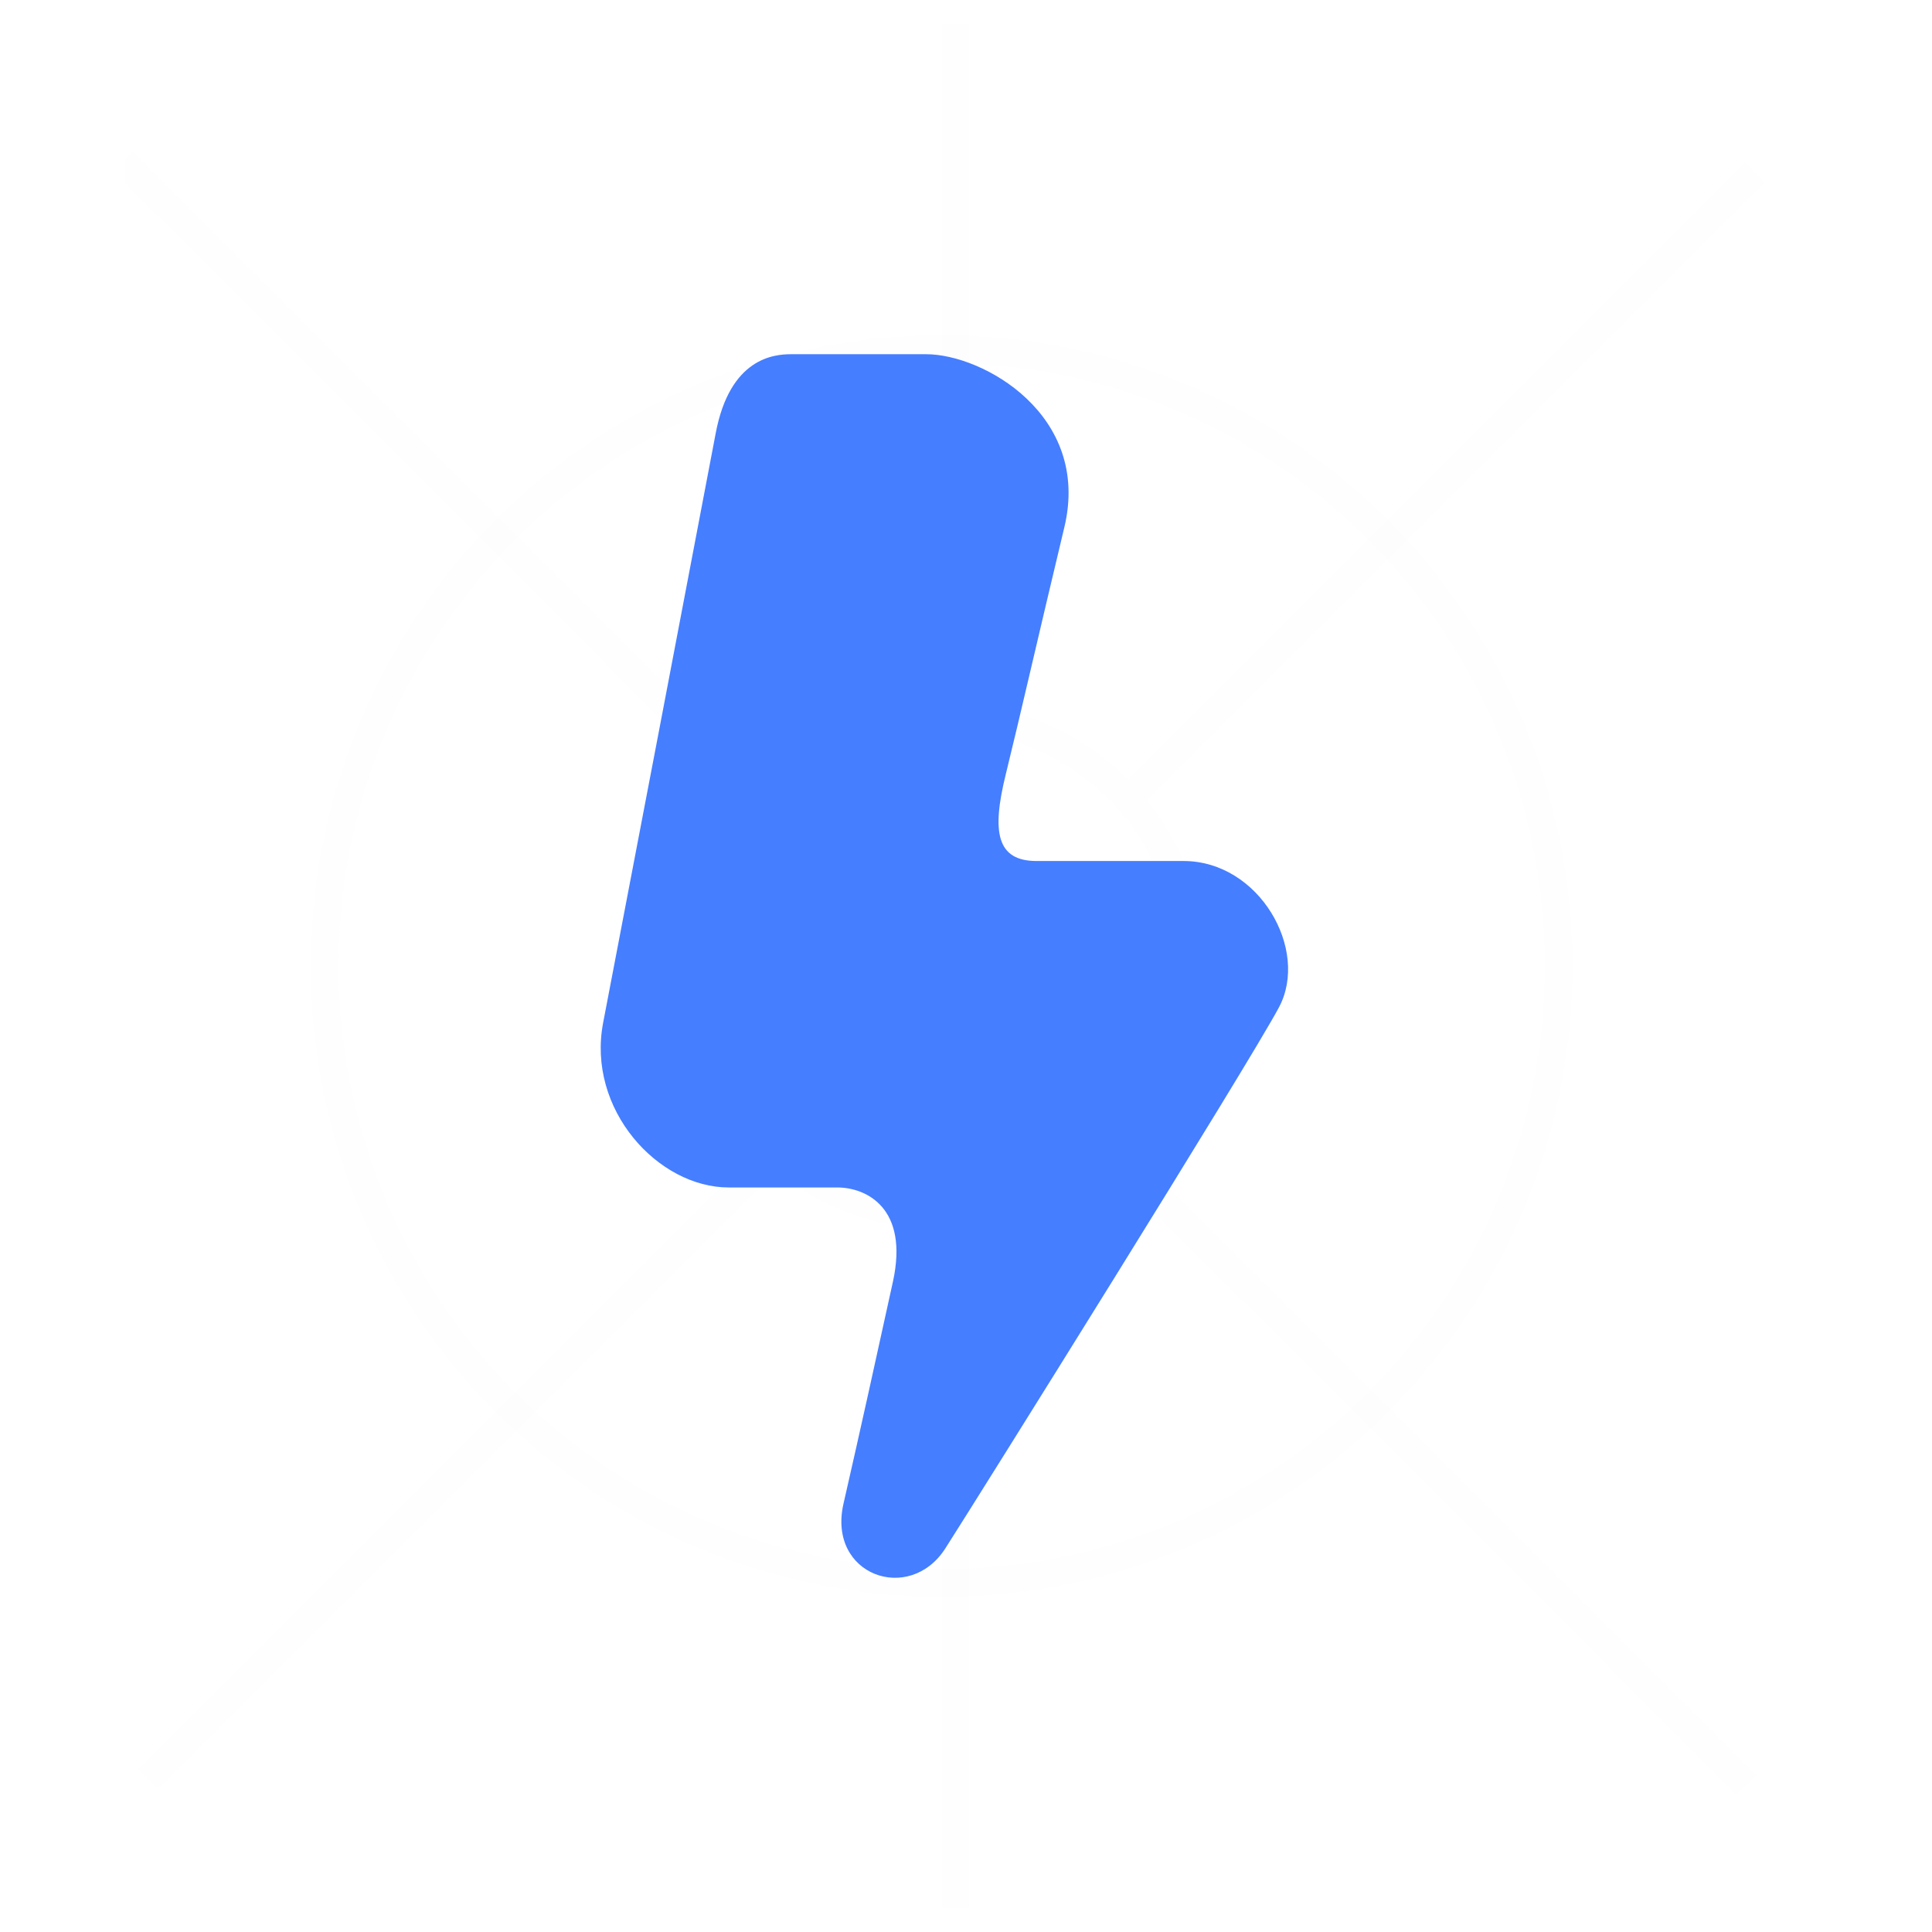 <svg width="35" height="35" viewBox="0 0 35 35" fill="none" xmlns="http://www.w3.org/2000/svg">
<g clip-path="url(#clip0_259_2)">
<g filter="url(#filter0_d_259_2)">
<rect y="0.44" width="34.119" height="34.119" rx="7.506" fill="white"/>
</g>
<g clip-path="url(#clip1_259_2)">
<line x1="17.31" y1="0.44" x2="17.31" y2="34.559" stroke="#F9F9F9" stroke-opacity="0.19" stroke-width="0.502"/>
<line x1="32.128" y1="2.786" x2="2.444" y2="32.47" stroke="#F9F9F9" stroke-opacity="0.19" stroke-width="0.502"/>
<line x1="31.773" y1="32.47" x2="2.09" y2="2.786" stroke="#F9F9F9" stroke-opacity="0.19" stroke-width="0.502"/>
<circle cx="17.06" cy="17.5" r="11.177" stroke="#F9F9F9" stroke-opacity="0.19" stroke-width="0.502"/>
<circle cx="17.059" cy="17.5" r="4.777" fill="white"/>
<circle cx="17.059" cy="17.5" r="4.526" stroke="#F9F9F9" stroke-opacity="0.19" stroke-width="0.502"/>
</g>
<path fill-rule="evenodd" clip-rule="evenodd" d="M12.965 7.852C12.706 9.224 11.23 16.95 10.927 18.525C10.624 20.1 11.923 21.512 13.199 21.512C14.475 21.512 14.643 21.512 15.167 21.512C15.69 21.512 16.47 21.88 16.176 23.22C15.883 24.559 15.579 25.937 15.281 27.239C14.983 28.54 16.478 29.065 17.126 28.05C17.774 27.036 22.613 19.291 23.169 18.25C23.726 17.208 22.814 15.598 21.441 15.598C20.069 15.598 19.5 15.598 18.78 15.598C18.06 15.598 17.959 15.084 18.221 14.025C18.482 12.966 18.796 11.58 19.282 9.55C19.768 7.52 17.81 6.417 16.778 6.417C15.746 6.417 14.637 6.417 14.331 6.417C14.025 6.417 13.223 6.481 12.965 7.852Z" fill="#457EFF"/>
</g>
<defs>
<filter id="filter0_d_259_2" x="-13.648" y="-5.019" width="61.414" height="61.414" filterUnits="userSpaceOnUse" color-interpolation-filters="sRGB">
<feFlood flood-opacity="0" result="BackgroundImageFix"/>
<feColorMatrix in="SourceAlpha" type="matrix" values="0 0 0 0 0 0 0 0 0 0 0 0 0 0 0 0 0 0 127 0" result="hardAlpha"/>
<feOffset dy="8.189"/>
<feGaussianBlur stdDeviation="6.824"/>
<feColorMatrix type="matrix" values="0 0 0 0 0.102 0 0 0 0 0.102 0 0 0 0 0.102 0 0 0 0.16 0"/>
<feBlend mode="normal" in2="BackgroundImageFix" result="effect1_dropShadow_259_2"/>
<feBlend mode="normal" in="SourceGraphic" in2="effect1_dropShadow_259_2" result="shape"/>
</filter>
<clipPath id="clip0_259_2">
<rect y="0.44" width="34.119" height="34.119" rx="8.026" fill="white"/>
</clipPath>
<clipPath id="clip1_259_2">
<rect width="29.684" height="34.119" fill="white" transform="translate(2.267 0.44)"/>
</clipPath>
</defs>
</svg>
